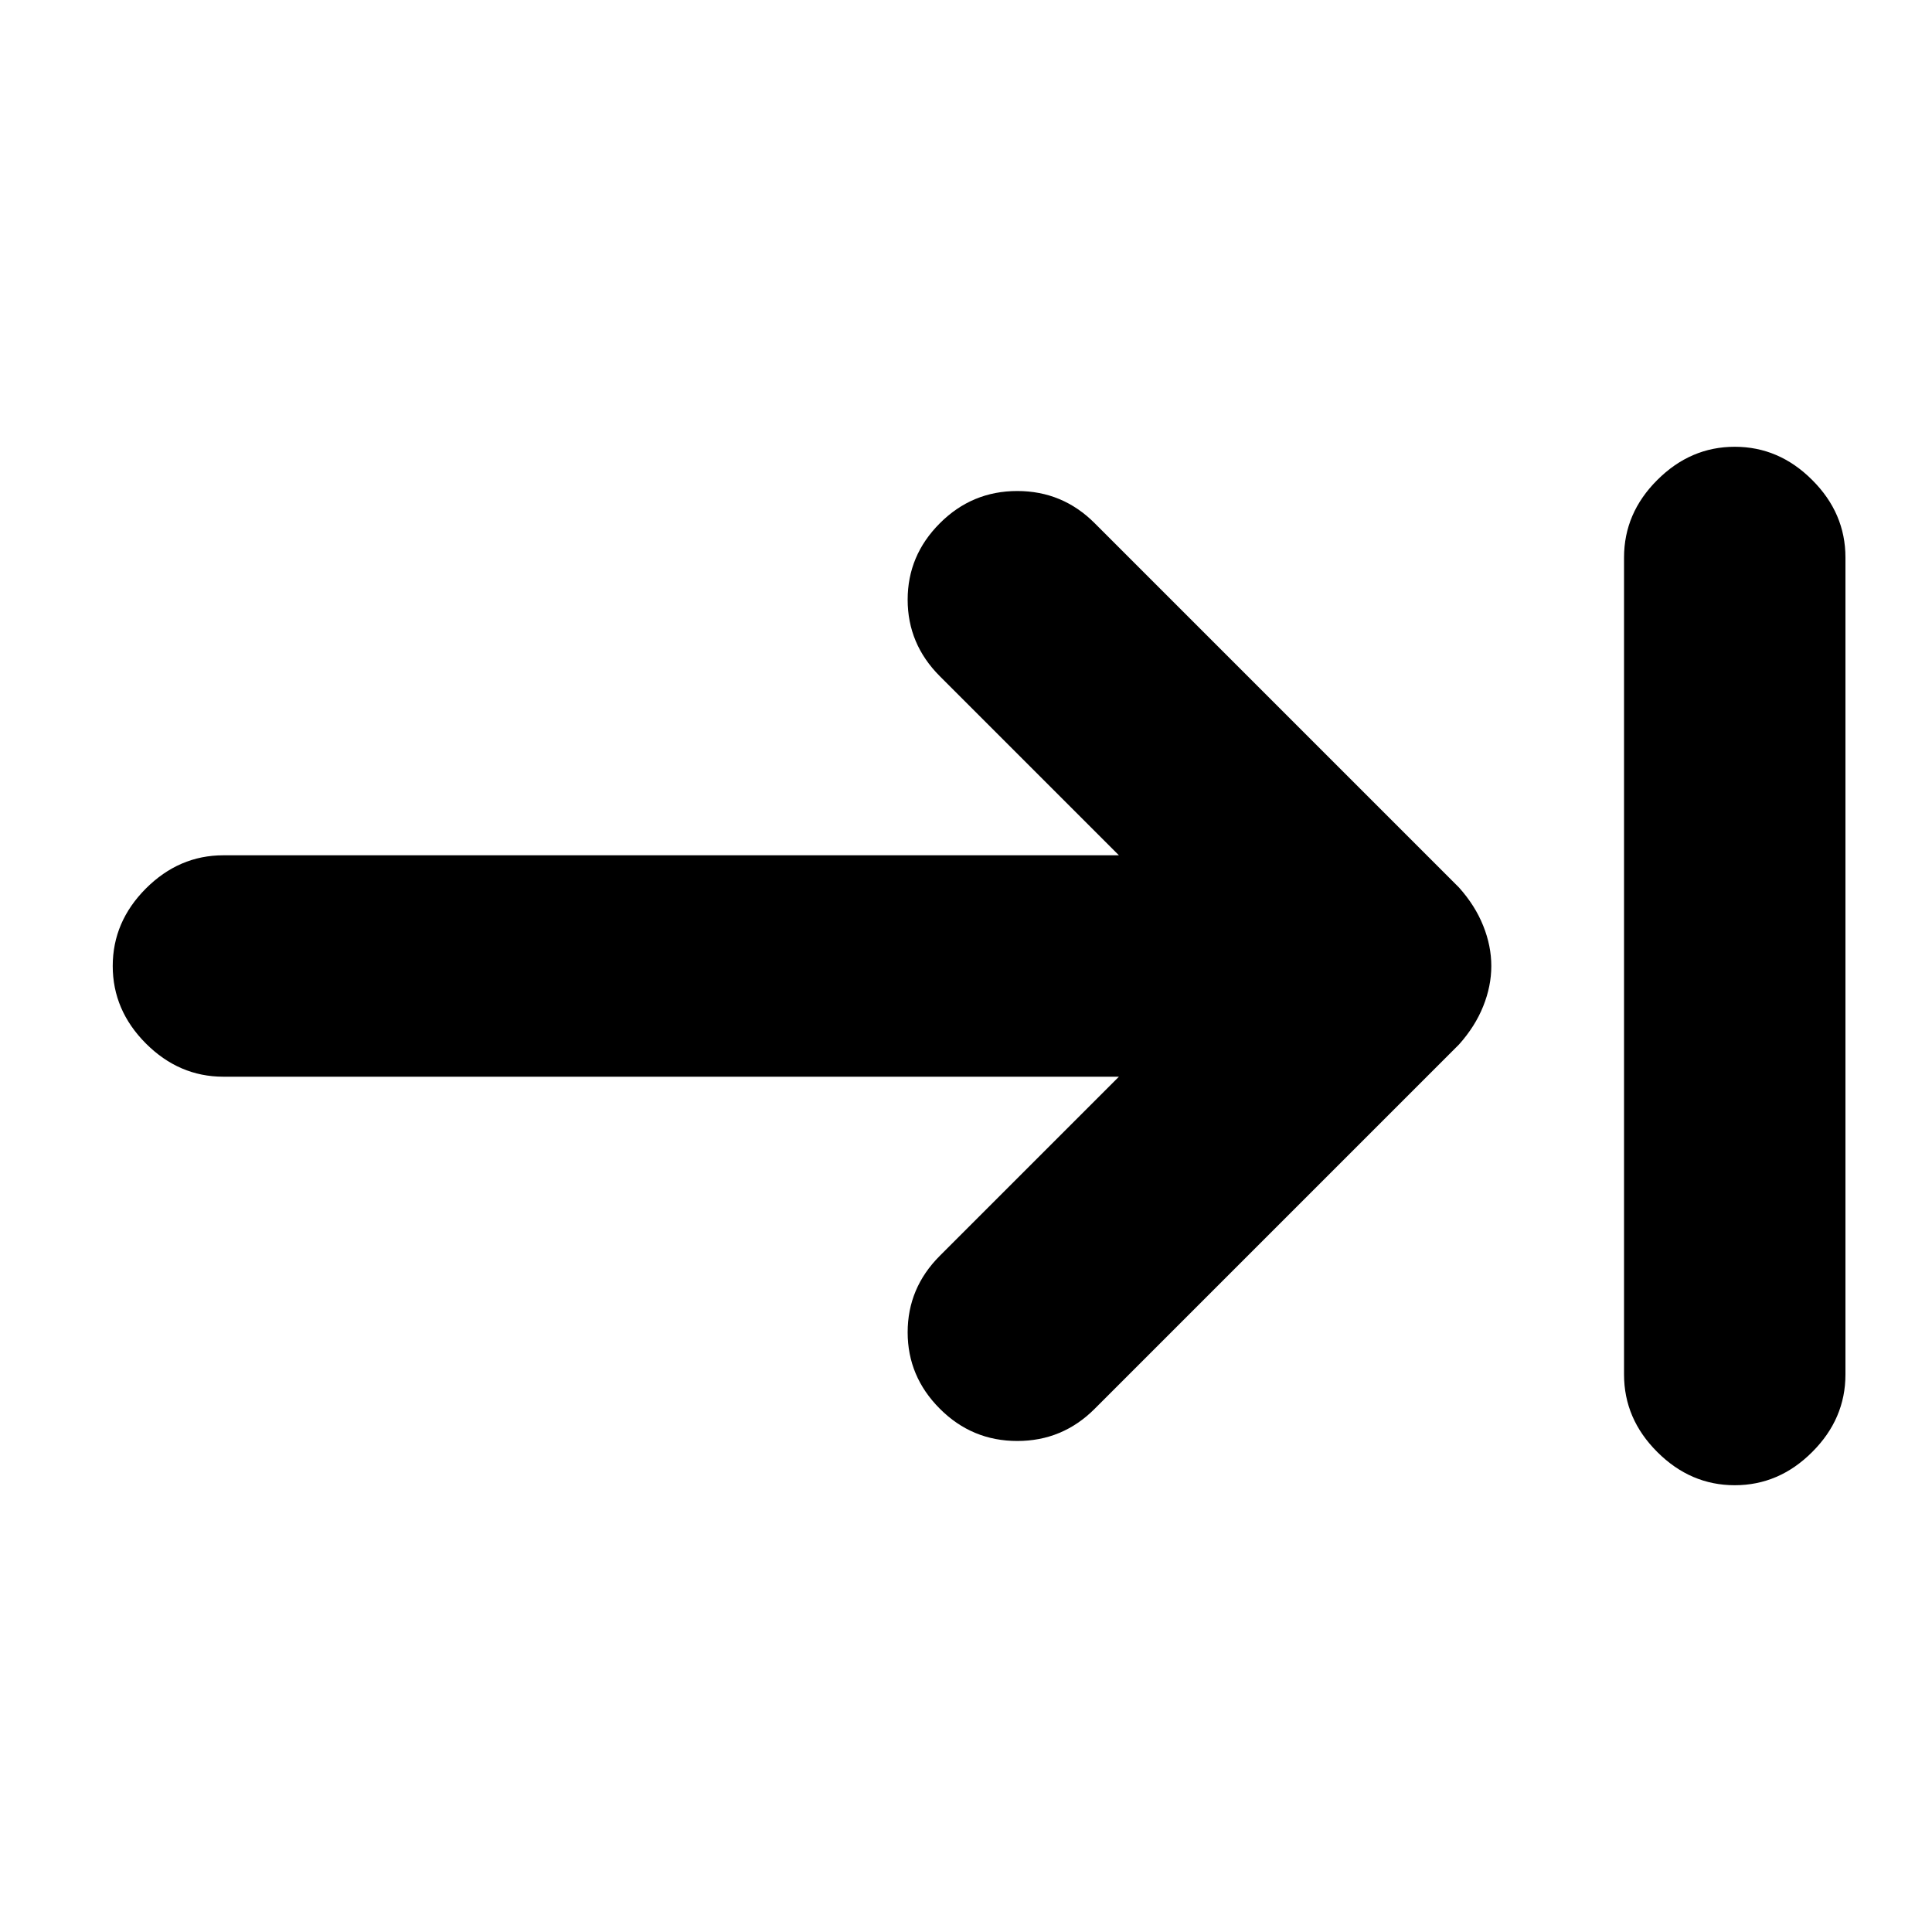 <svg xmlns="http://www.w3.org/2000/svg" height="20" width="20"><path d="M9.729 14.583q-.333-.333-.333-.791 0-.459.333-.792l1.854-1.854H2.312q-.458 0-.802-.344-.343-.344-.343-.802 0-.458.343-.802.344-.344.802-.344h9.271L9.729 7q-.333-.333-.333-.792 0-.458.333-.791.333-.334.802-.334.469 0 .802.334l3.771 3.771q.167.187.25.395.084.209.084.417t-.084.417q-.083.208-.25.395l-3.771 3.771q-.333.334-.802.334-.469 0-.802-.334Zm8.229.792q-.458 0-.802-.344-.344-.343-.344-.802V5.771q0-.459.344-.802.344-.344.802-.344.459 0 .802.344.344.343.344.802v8.458q0 .459-.344.802-.343.344-.802.344Z"/></svg>